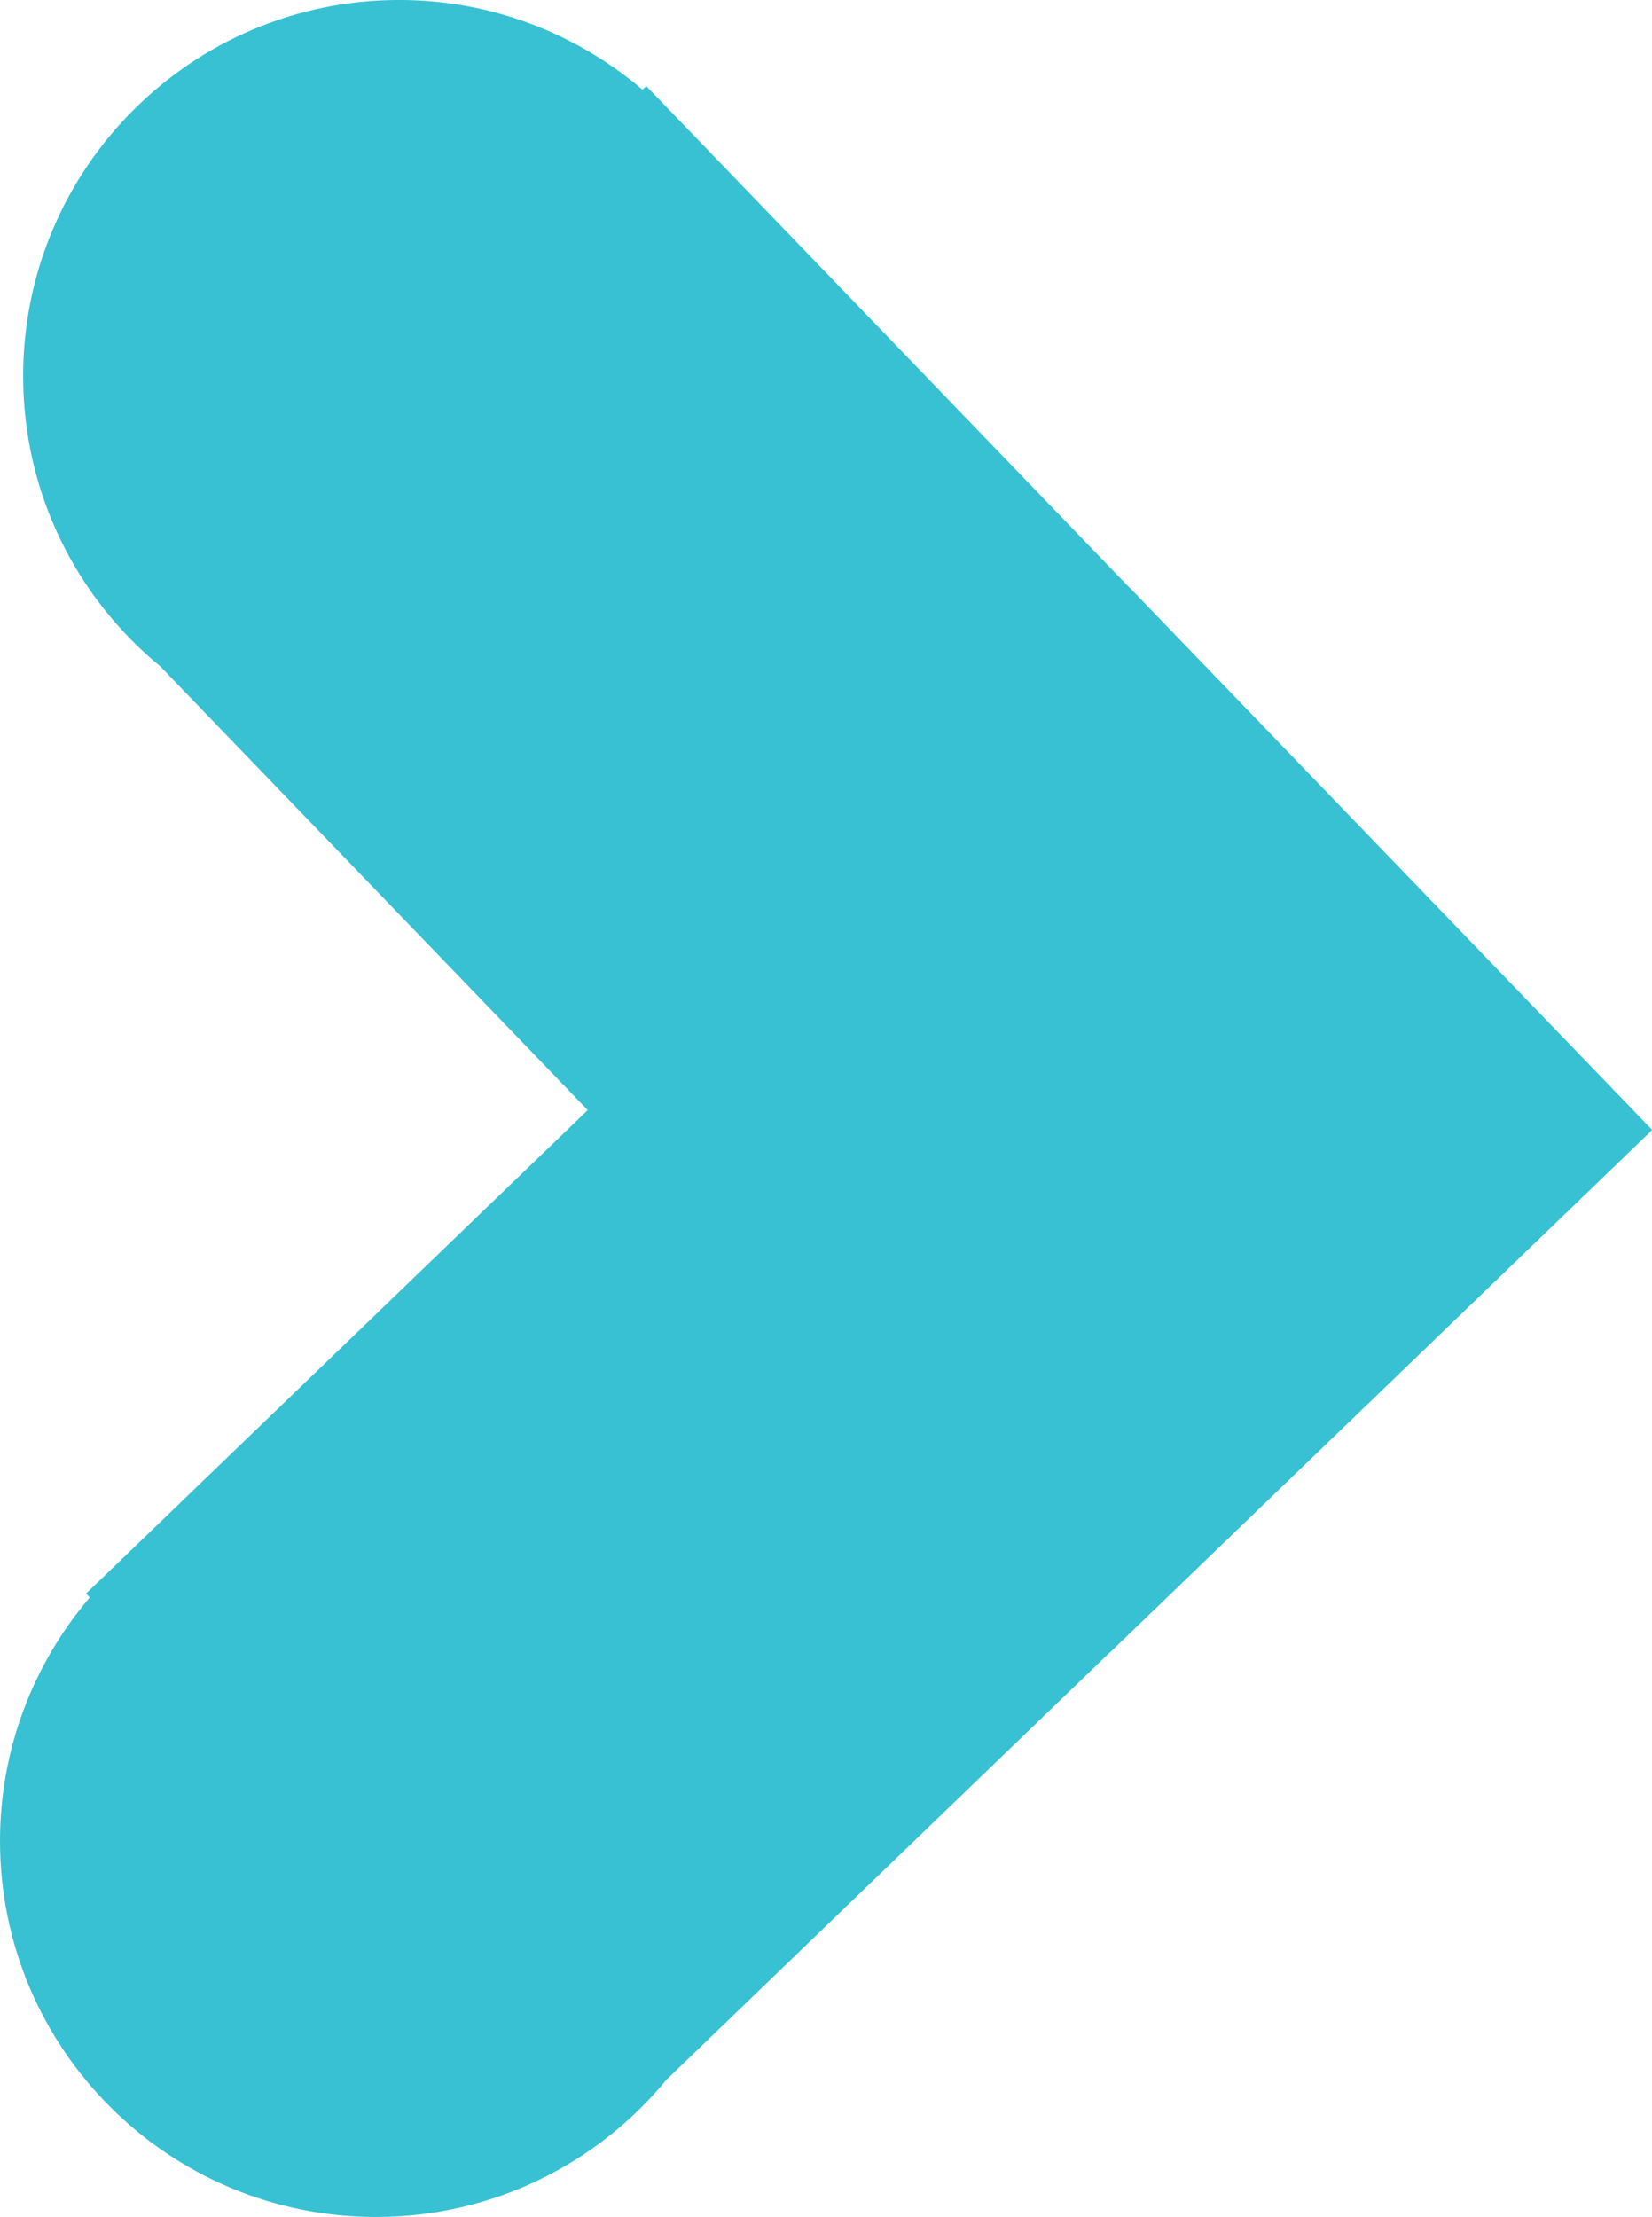 <?xml version="1.0" encoding="utf-8"?>
<!-- Generator: Adobe Illustrator 16.0.0, SVG Export Plug-In . SVG Version: 6.00 Build 0)  -->
<!DOCTYPE svg PUBLIC "-//W3C//DTD SVG 1.1//EN" "http://www.w3.org/Graphics/SVG/1.1/DTD/svg11.dtd">
<svg version="1.1" id="Layer_1" xmlns="http://www.w3.org/2000/svg" xmlns:xlink="http://www.w3.org/1999/xlink" x="0px" y="0px"
	 width="57.154px" height="76.678px" viewBox="16.123 12.229 57.154 76.678" enable-background="new 16.123 12.229 57.154 76.678"
	 xml:space="preserve">
<g>
	<g>
		<path fill="#37C1D3" d="M73.277,51.315L38.482,15.206l-0.129,0.126c-2.271-1.929-5.204-3.104-8.42-3.104
			c-7.184,0-13.009,5.826-13.009,13.006c0,4.05,1.846,7.66,4.744,10.042l32.857,34.1L73.277,51.315z"/>
		<path fill="#37C1D3" d="M55.208,32.557L19.1,67.346l0.129,0.132c-1.933,2.274-3.106,5.208-3.106,8.423
			c0,7.184,5.826,13.005,13.009,13.005c4.044,0,7.665-1.849,10.045-4.744l34.1-32.856L55.208,32.557z"/>
	</g>
</g>
</svg>
